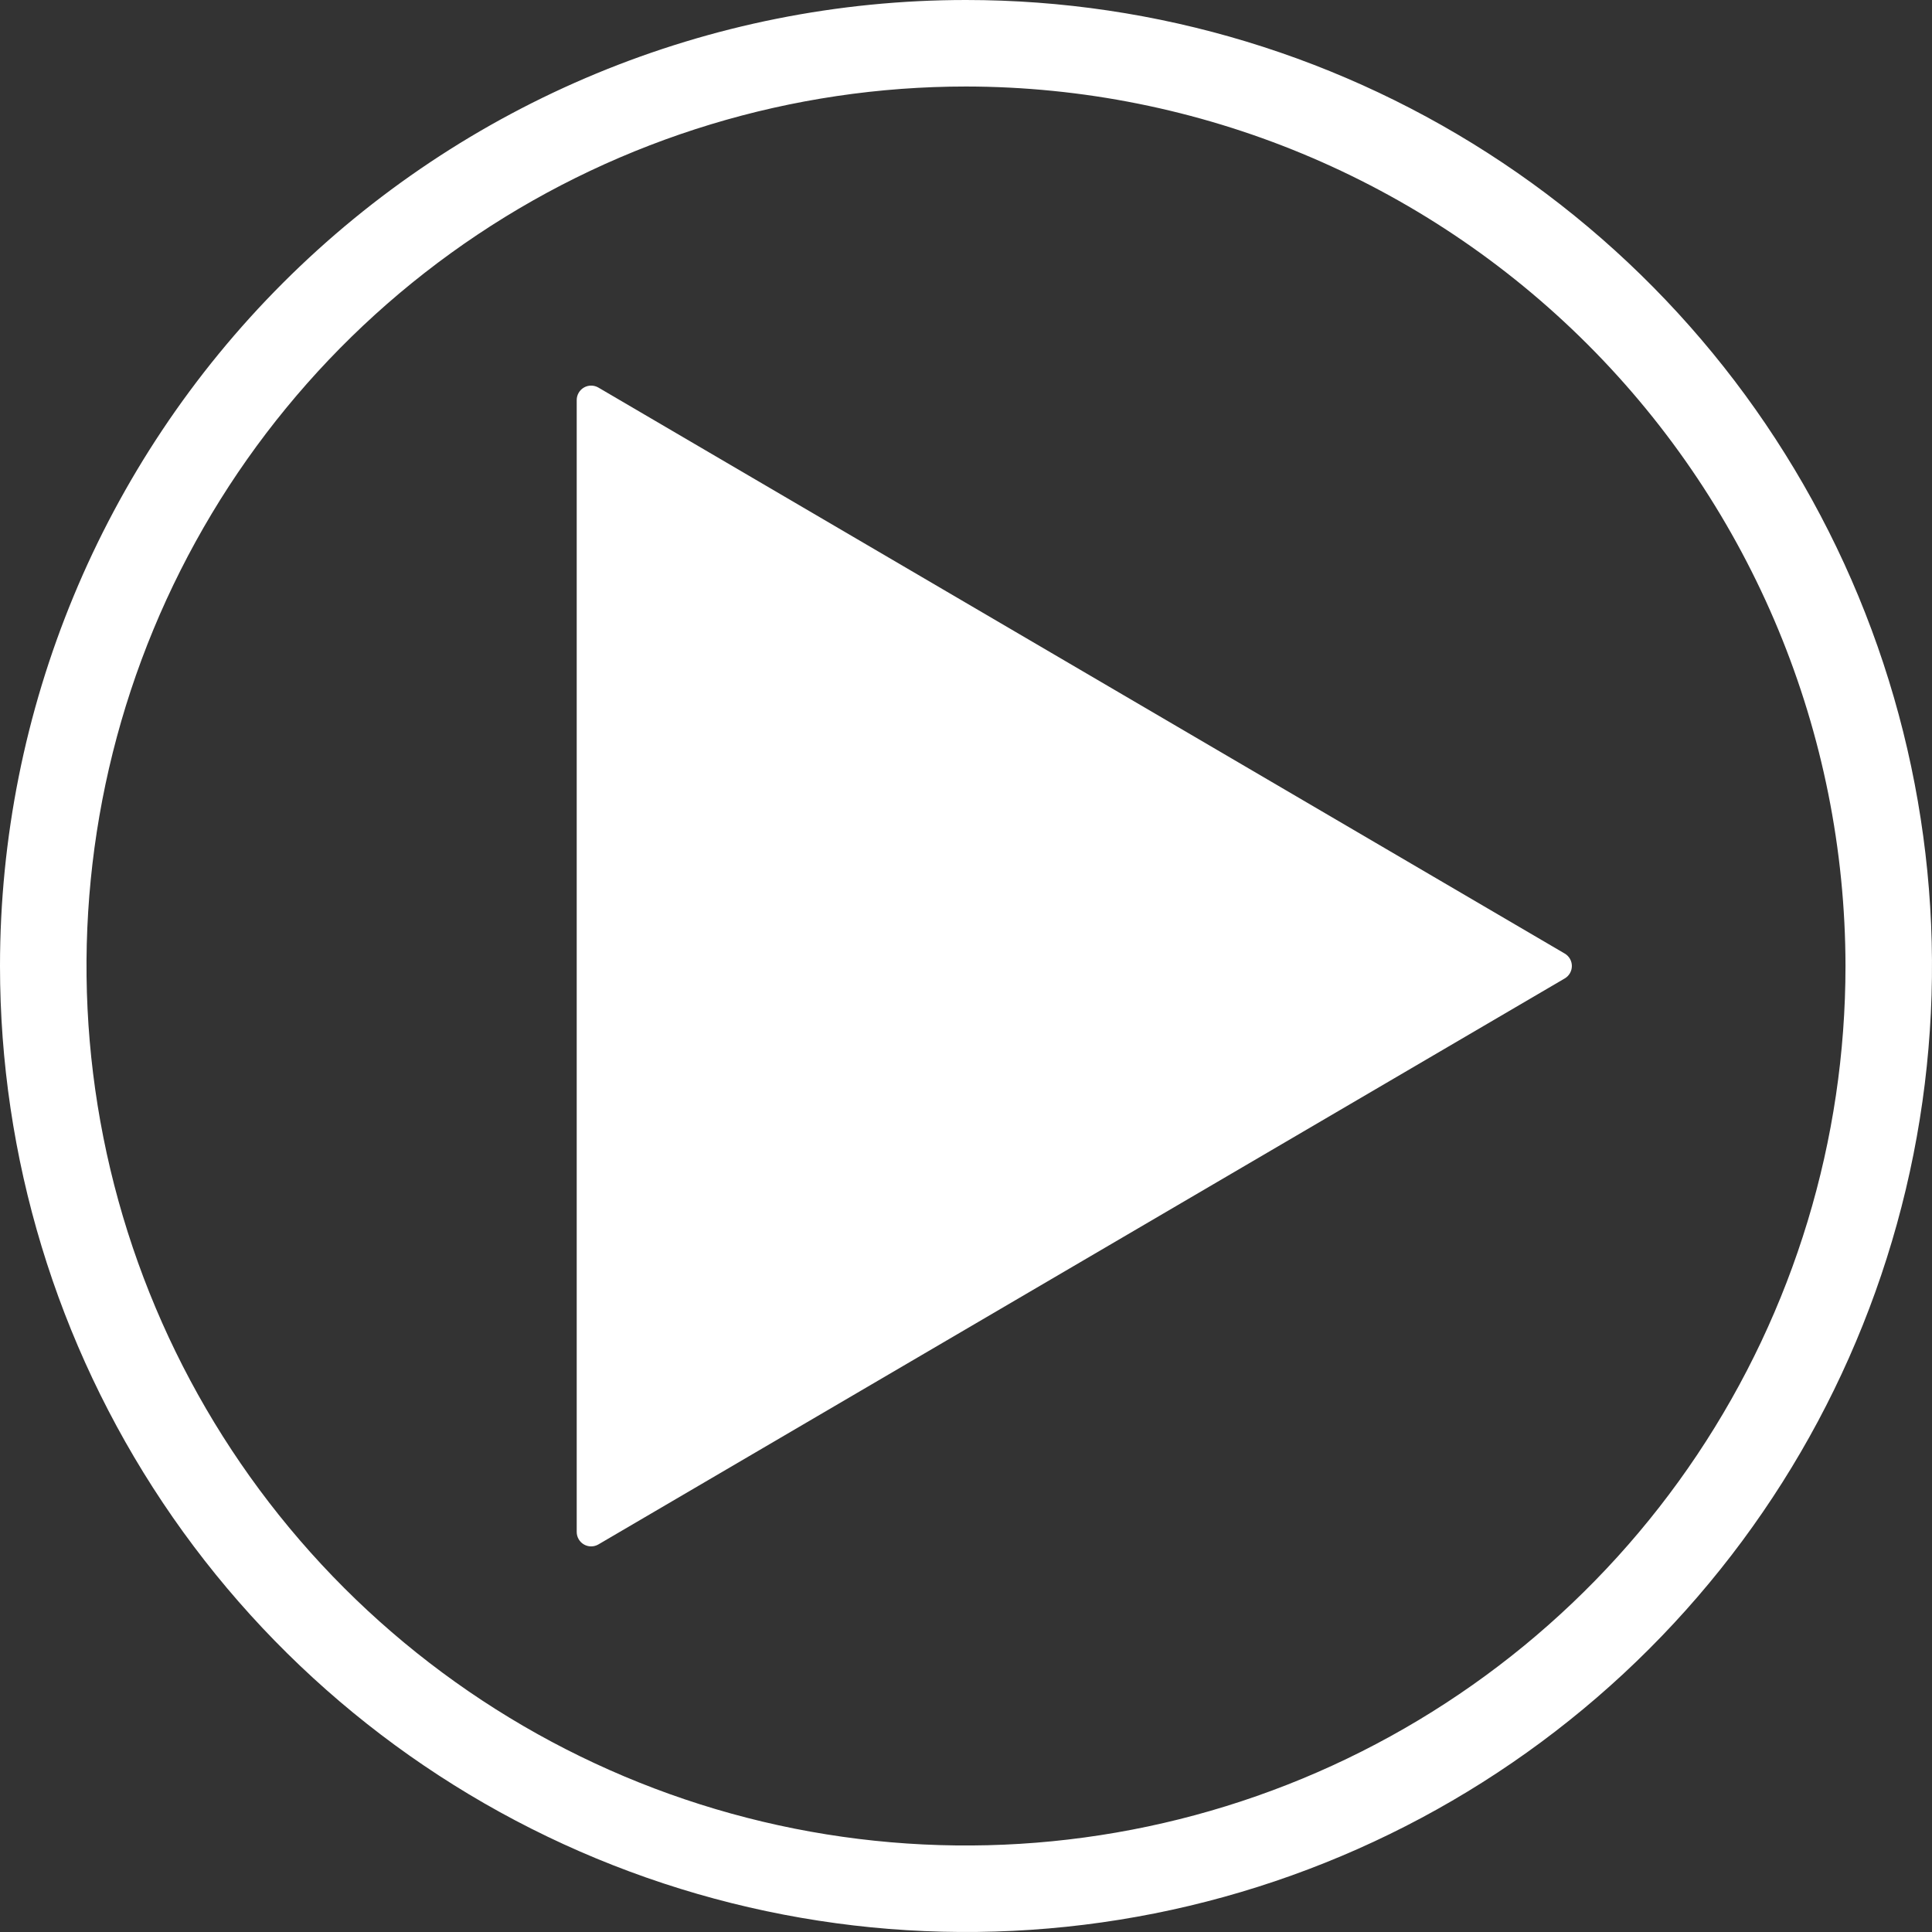 <svg width="134" height="134" viewBox="0 0 134 134" fill="none" xmlns="http://www.w3.org/2000/svg">
<rect x="0" y="0" width="134" height="134" fill="#333333" stroke="none"/>
<g clip-path="url(#clip0_1_2)">
<path d="M108.527 66.137C108.678 66.225 108.803 66.351 108.889 66.503C108.976 66.654 109.022 66.826 109.022 67C109.022 67.174 108.976 67.346 108.889 67.497C108.803 67.649 108.678 67.775 108.527 67.863L41.505 107.118C41.353 107.207 41.18 107.254 41.004 107.255C40.828 107.256 40.655 107.21 40.502 107.122C40.35 107.035 40.223 106.909 40.135 106.756C40.047 106.604 40 106.431 40 106.255V27.745C40 27.569 40.047 27.396 40.135 27.244C40.223 27.091 40.35 26.965 40.502 26.878C40.655 26.79 40.828 26.744 41.004 26.745C41.18 26.746 41.353 26.793 41.505 26.882L108.527 66.137Z" fill="white"/>
<path d="M67 6C54.935 6 43.142 9.578 33.11 16.28C23.079 22.983 15.26 32.51 10.643 43.656C6.026 54.803 4.818 67.068 7.172 78.9C9.526 90.733 15.335 101.603 23.866 110.134C32.398 118.665 43.267 124.474 55.099 126.828C66.932 129.182 79.197 127.974 90.344 123.357C101.49 118.74 111.017 110.921 117.72 100.89C124.422 90.858 128 79.065 128 67C127.982 50.827 121.549 35.322 110.113 23.887C98.678 12.451 83.173 6.018 67 6ZM67 0C80.251 0 93.205 3.929 104.223 11.291C115.241 18.654 123.829 29.118 128.9 41.36C133.971 53.603 135.298 67.074 132.713 80.071C130.127 93.068 123.746 105.006 114.376 114.376C105.006 123.746 93.068 130.127 80.071 132.713C67.074 135.298 53.603 133.971 41.36 128.9C29.118 123.829 18.654 115.241 11.291 104.223C3.929 93.205 0 80.251 0 67C0 49.23 7.059 32.189 19.624 19.624C32.189 7.059 49.23 0 67 0Z" fill="white"/>
</g>
<defs>
<clipPath id="clip0_1_2">
<rect width="134" height="134" fill="white"/>
</clipPath>
</defs>
</svg>
